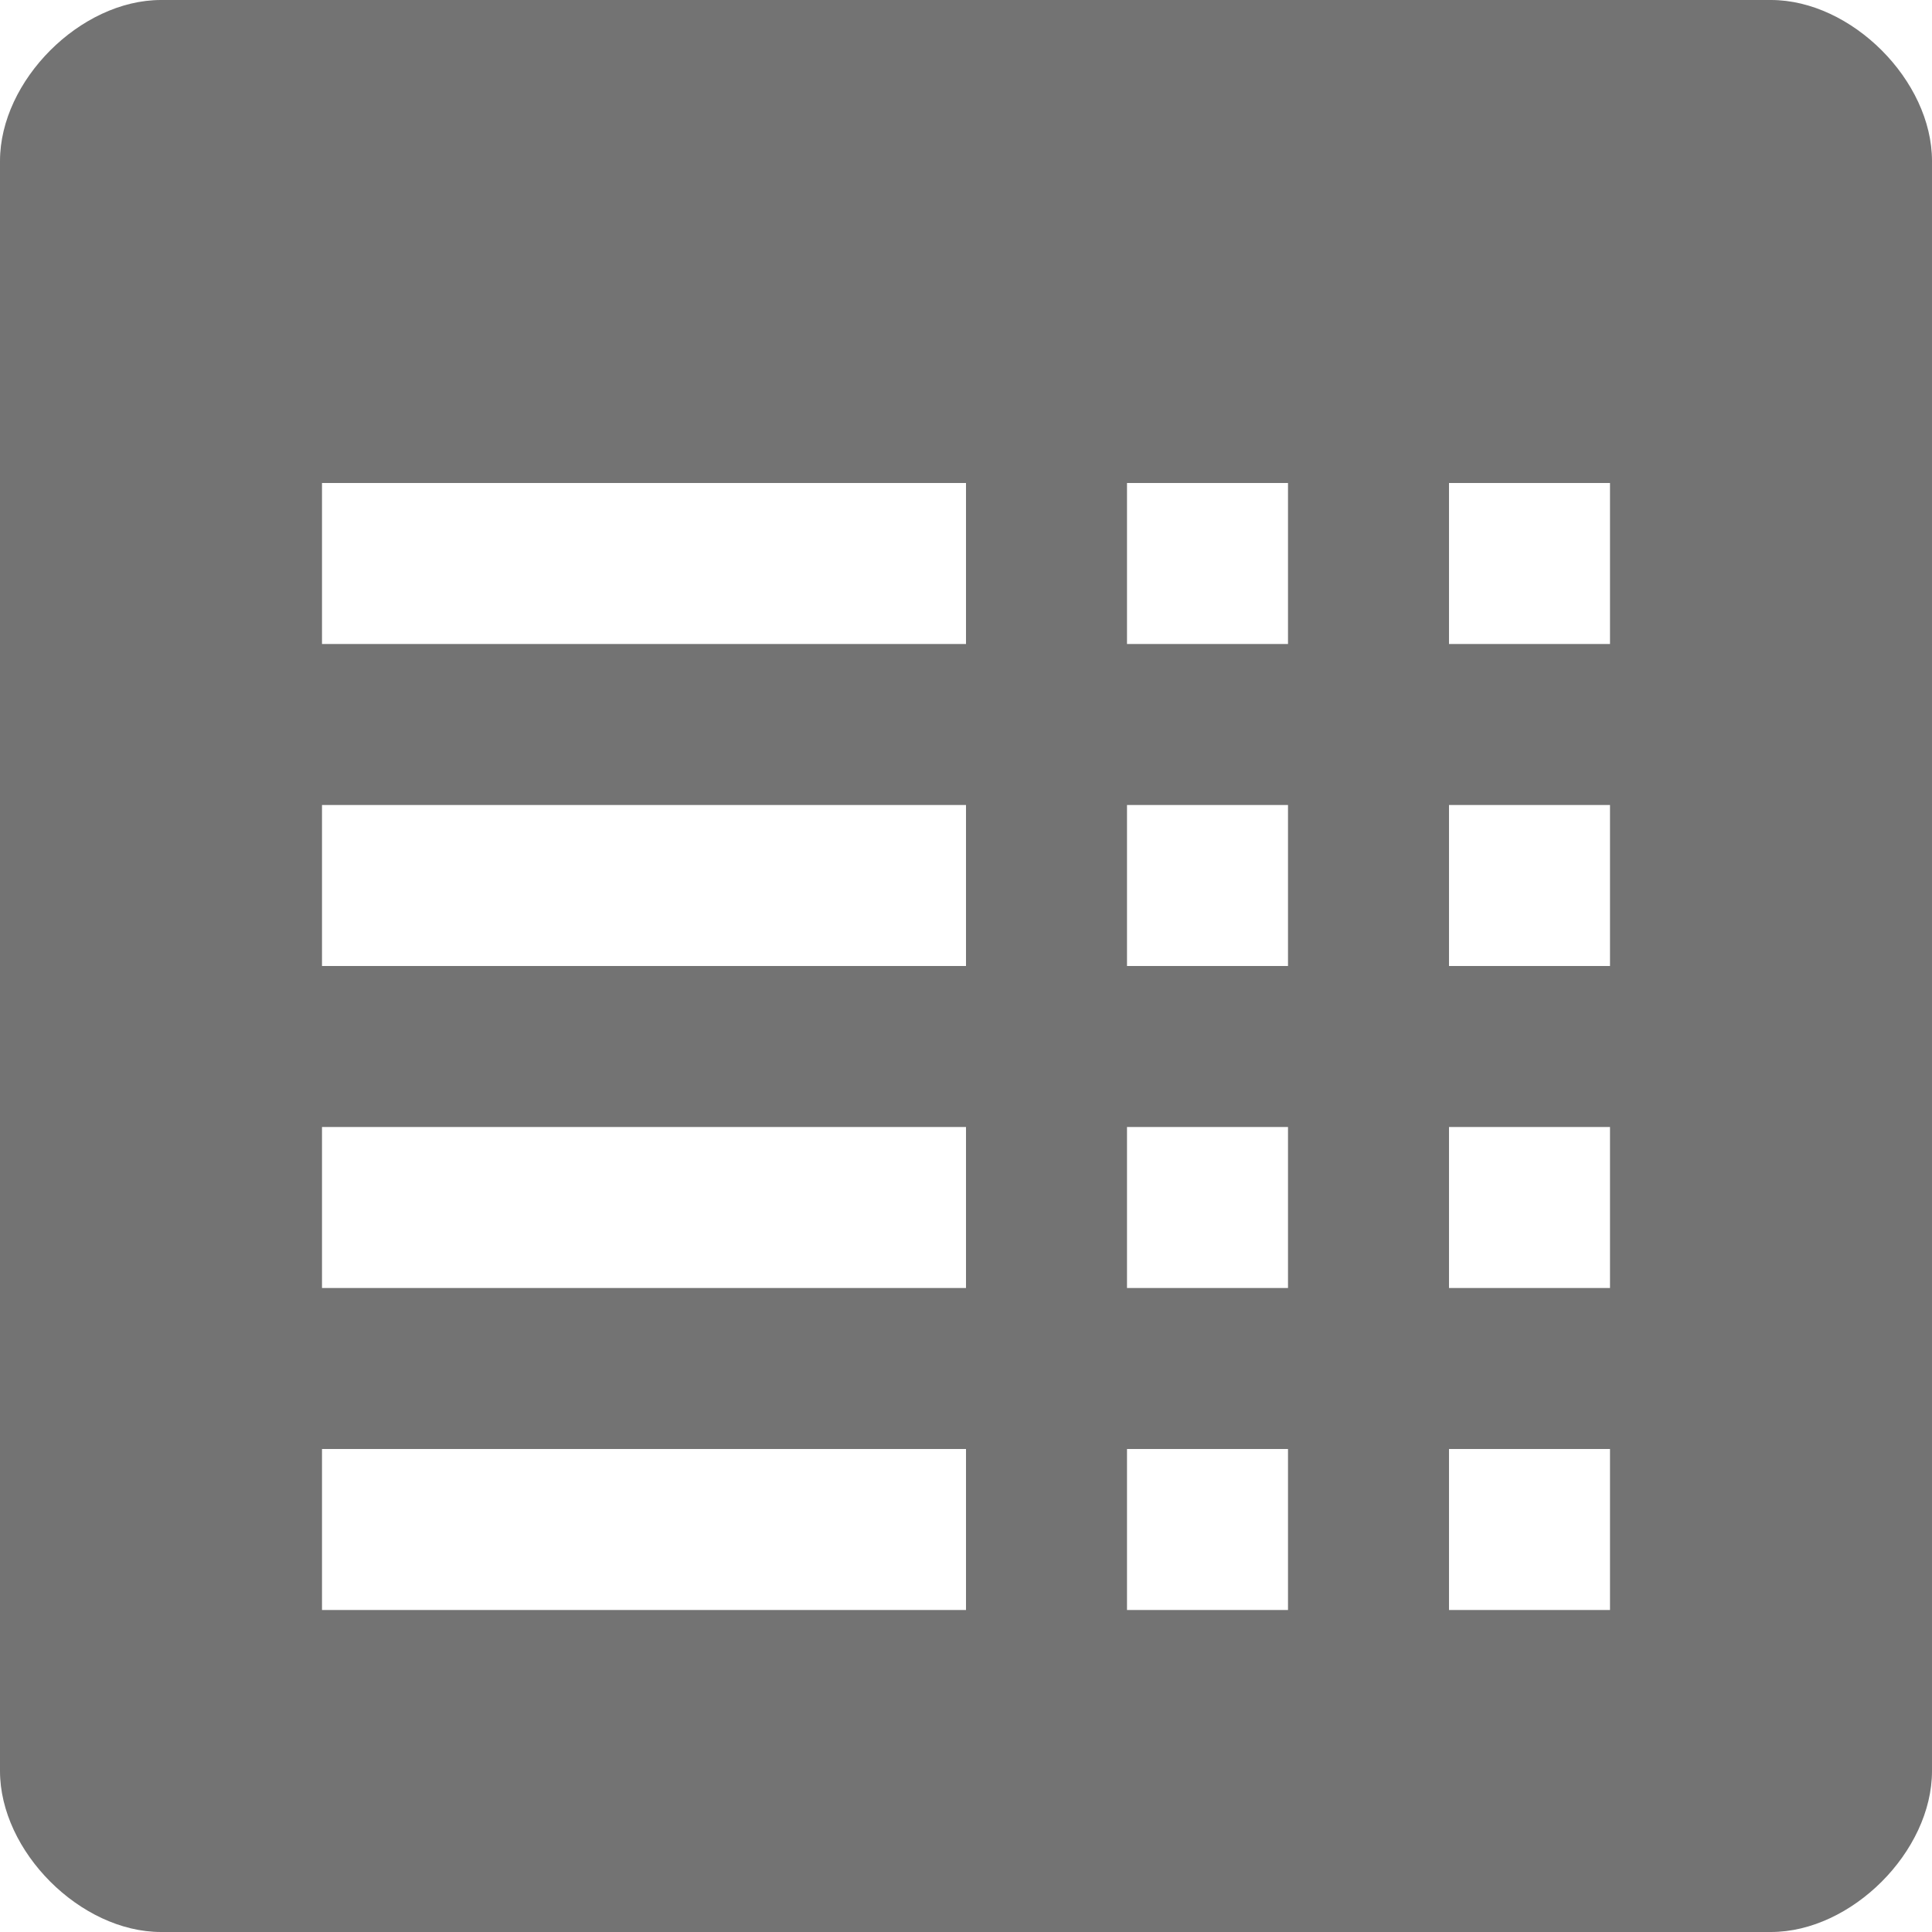 <!DOCTYPE svg PUBLIC "-//W3C//DTD SVG 1.1//EN" "http://www.w3.org/Graphics/SVG/1.1/DTD/svg11.dtd"><svg xmlns="http://www.w3.org/2000/svg" width="12" height="12" viewBox="0 0 12 12" preserveAspectRatio="xMinYMid meet" overflow="visible"><path d="M11 0H1C.5 0 0 .5 0 1v10c0 .5.5 1 1 1h10c.5 0 1-.5 1-1V1c0-.5-.5-1-1-1zM7 3h1v1H7V3zm0 2h1v1H7V5zm-1 5H2V9h4v1zm0-2H2V7h4v1zm0-2H2V5h4v1zm0-2H2V3h4v1zm1 3h1v1H7V7zm1 3H7V9h1v1zm2 0H9V9h1v1zm0-2H9V7h1v1zm0-2H9V5h1v1zm0-2H9V3h1v1z" fill="#737373"/></svg>